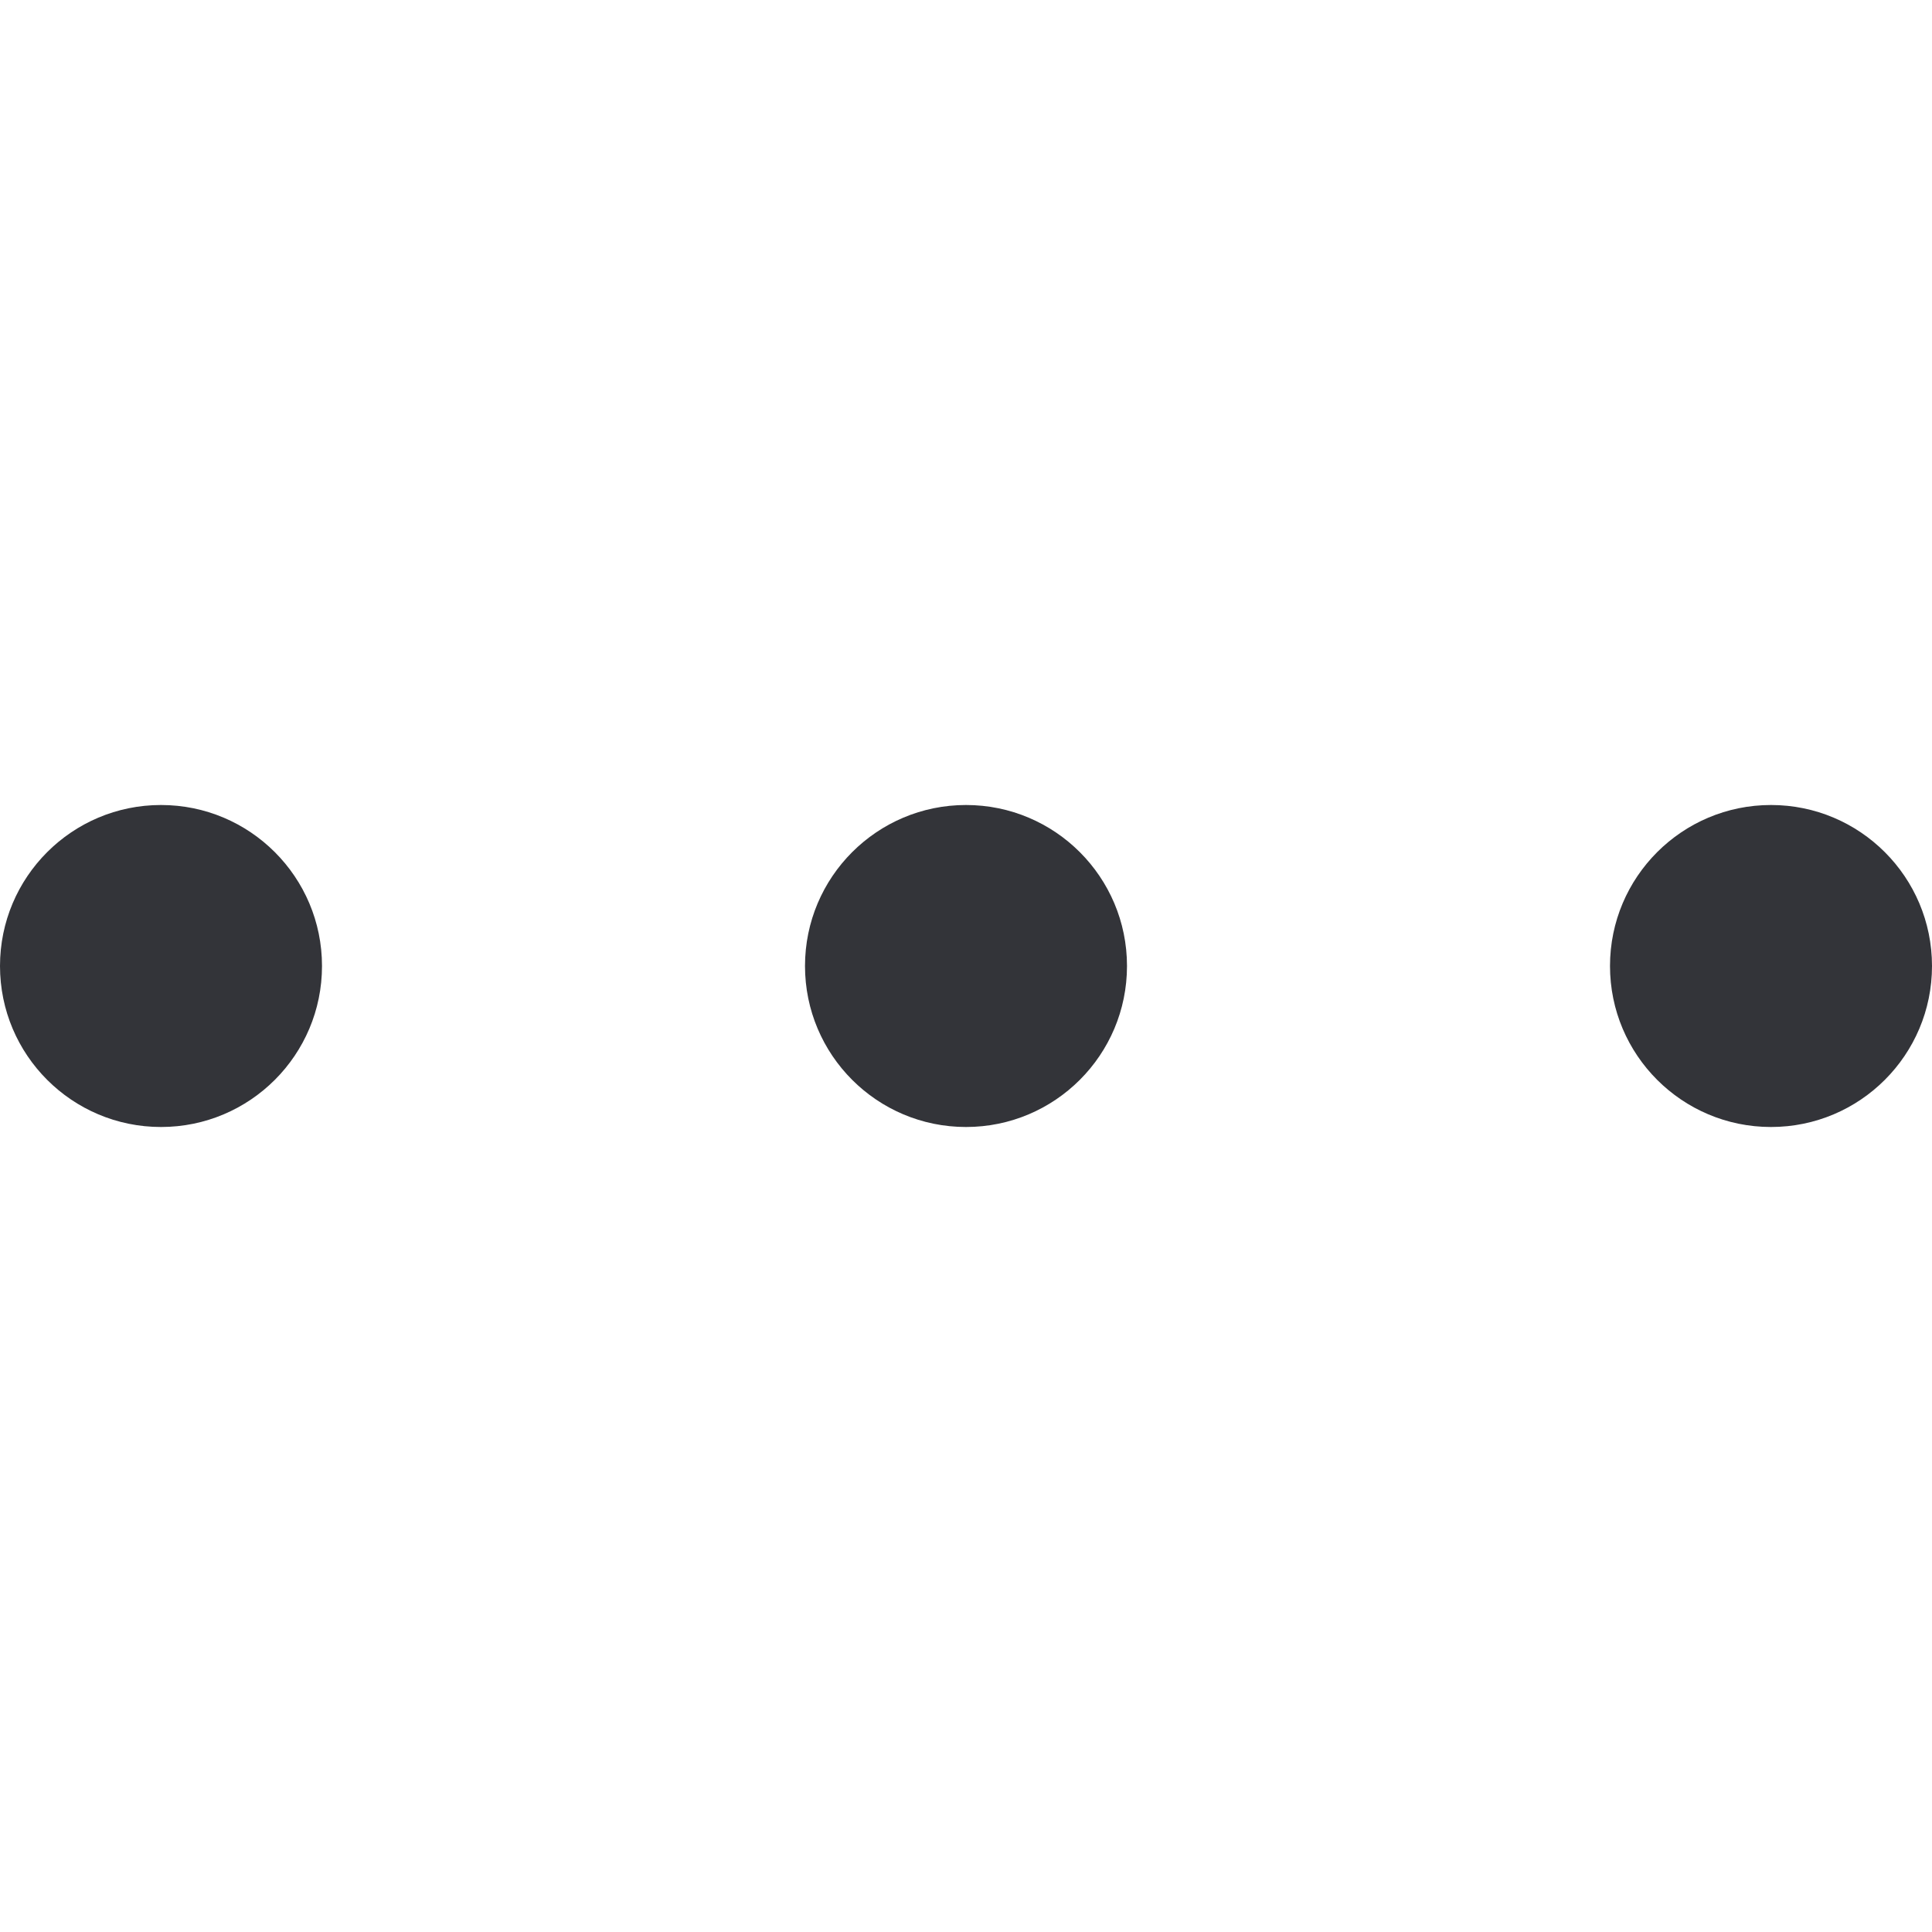 <?xml version="1.0" encoding="utf-8"?>
<!-- Generator: Adobe Illustrator 16.0.0, SVG Export Plug-In . SVG Version: 6.00 Build 0)  -->
<!DOCTYPE svg PUBLIC "-//W3C//DTD SVG 1.1//EN" "http://www.w3.org/Graphics/SVG/1.1/DTD/svg11.dtd">
<svg version="1.1" id="Layer_1" xmlns="http://www.w3.org/2000/svg" xmlns:xlink="http://www.w3.org/1999/xlink" x="0px" y="0px"
	 width="48px" height="48px" viewBox="0 0 48 48" enable-background="new 0 0 48 48" xml:space="preserve">
<g>
	<circle fill-rule="evenodd" clip-rule="evenodd" fill="#333439" cx="4" cy="24" r="4"/>
	<circle fill-rule="evenodd" clip-rule="evenodd" fill="#333439" cx="24" cy="24" r="4"/>
	<circle fill-rule="evenodd" clip-rule="evenodd" fill="#333439" cx="44" cy="24" r="4"/>
</g>
</svg>
